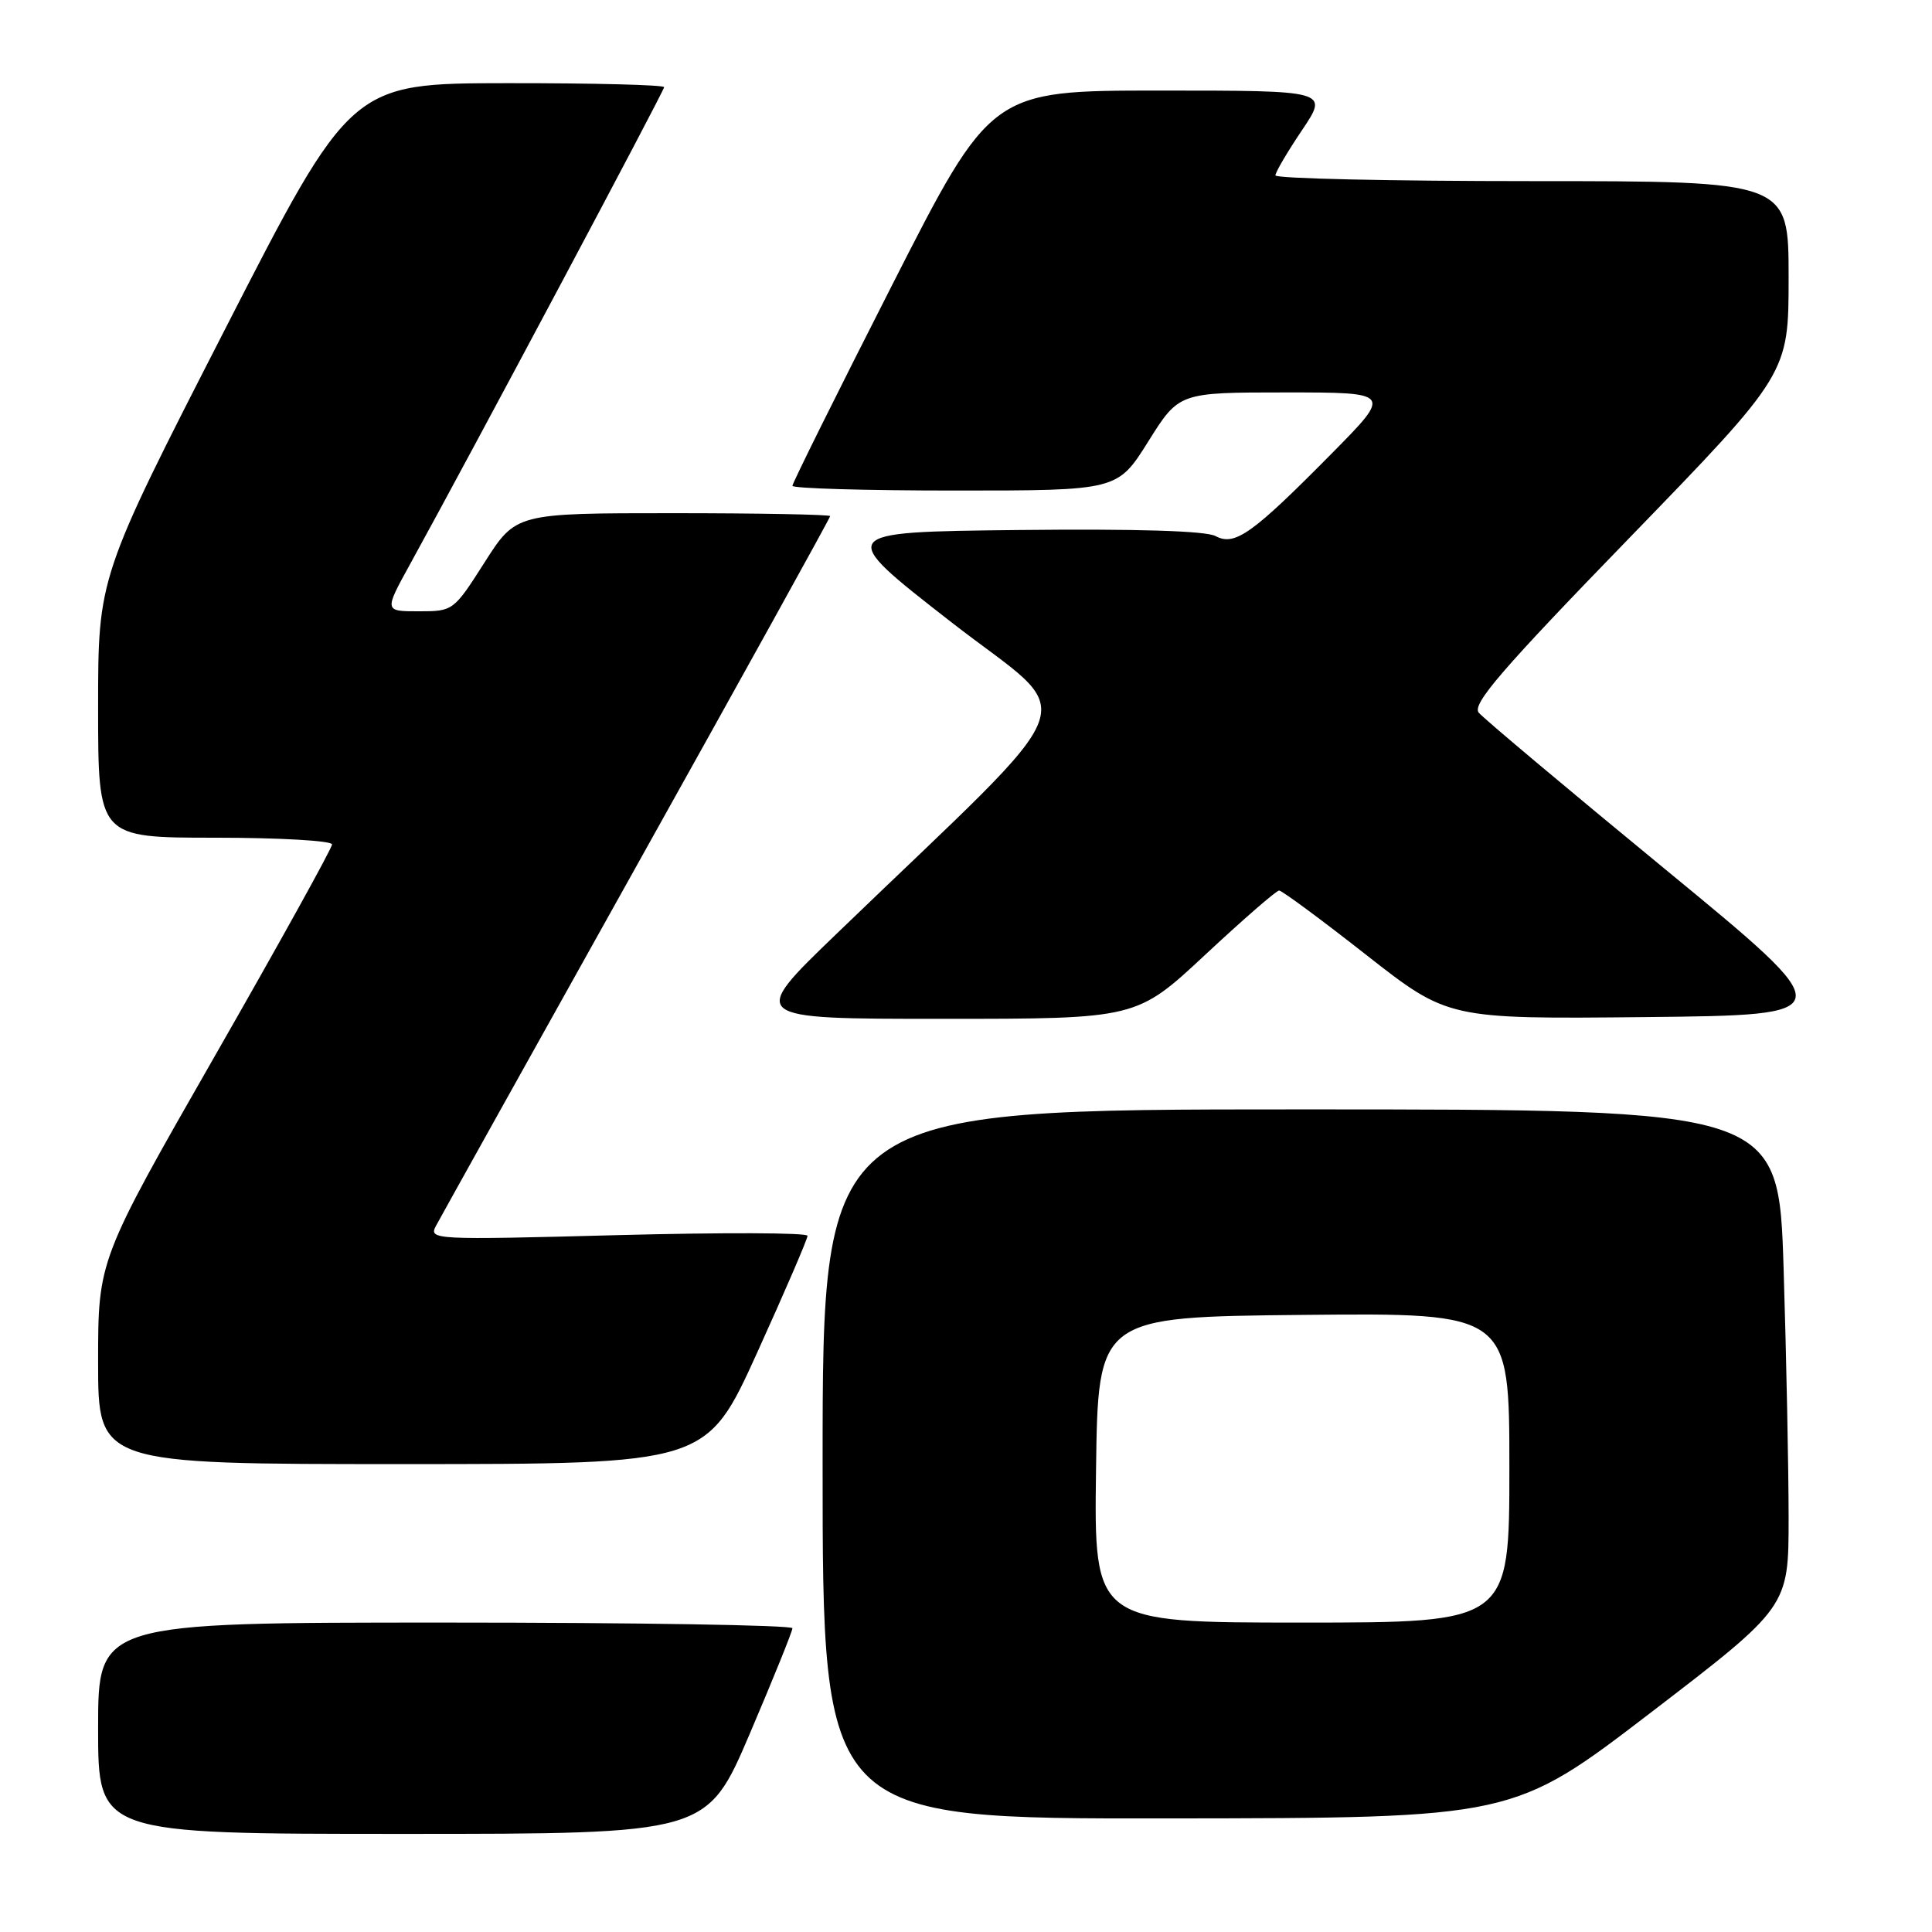<?xml version="1.0" encoding="UTF-8" standalone="no"?>
<!DOCTYPE svg PUBLIC "-//W3C//DTD SVG 1.1//EN" "http://www.w3.org/Graphics/SVG/1.1/DTD/svg11.dtd" >
<svg xmlns="http://www.w3.org/2000/svg" xmlns:xlink="http://www.w3.org/1999/xlink" version="1.1" viewBox="0 0 256 256">
 <g >
 <path fill="currentColor"
d=" M 99.34 229.75 C 102.45 222.46 105.00 216.16 105.00 215.75 C 105.00 215.34 84.30 215.00 59.00 215.00 C 13.00 215.00 13.00 215.00 13.00 229.00 C 13.00 243.00 13.00 243.00 53.34 243.00 C 93.67 243.00 93.67 243.00 99.34 229.75 Z  M 218.75 226.92 C 237.00 212.93 237.00 212.93 237.00 201.13 C 237.00 194.63 236.70 179.80 236.34 168.16 C 235.68 147.00 235.68 147.00 172.34 147.00 C 109.00 147.00 109.00 147.00 109.00 194.00 C 109.00 241.00 109.00 241.00 154.75 240.95 C 200.50 240.90 200.50 240.90 218.75 226.92 Z  M 100.32 179.25 C 104.00 171.14 107.01 164.16 107.00 163.75 C 107.00 163.33 95.69 163.30 81.88 163.66 C 57.34 164.31 56.78 164.28 57.78 162.41 C 58.34 161.36 70.32 139.86 84.40 114.64 C 98.48 89.42 110.00 68.61 110.00 68.39 C 110.00 68.18 100.63 68.00 89.18 68.00 C 68.37 68.00 68.37 68.00 64.22 74.50 C 60.11 80.95 60.05 81.00 55.49 81.00 C 50.90 81.00 50.90 81.00 54.34 74.75 C 62.43 60.07 88.00 12.05 88.00 11.55 C 88.00 11.25 78.66 11.01 67.25 11.02 C 46.50 11.04 46.50 11.04 29.75 43.76 C 13.00 76.47 13.00 76.47 13.00 93.74 C 13.00 111.00 13.00 111.00 28.50 111.00 C 37.03 111.00 44.00 111.40 44.00 111.89 C 44.00 112.38 37.03 124.97 28.50 139.87 C 13.00 166.96 13.00 166.96 13.00 180.48 C 13.00 194.00 13.00 194.00 53.31 194.00 C 93.62 194.00 93.62 194.00 100.32 179.25 Z  M 159.71 126.50 C 164.72 121.83 169.12 118.00 169.49 118.00 C 169.86 118.00 175.05 121.83 181.02 126.52 C 191.88 135.03 191.88 135.03 218.01 134.77 C 244.14 134.50 244.14 134.50 220.61 115.15 C 207.67 104.51 196.57 95.19 195.94 94.43 C 195.02 93.32 198.96 88.74 215.90 71.28 C 237.00 49.51 237.00 49.51 237.00 36.75 C 237.00 24.00 237.00 24.00 203.00 24.00 C 184.30 24.00 169.00 23.66 169.00 23.24 C 169.00 22.82 170.59 20.12 172.53 17.24 C 176.05 12.00 176.05 12.00 153.69 12.00 C 131.32 12.00 131.32 12.00 118.16 37.87 C 110.92 52.10 105.00 64.02 105.00 64.37 C 105.00 64.72 114.69 65.00 126.54 65.00 C 148.07 65.00 148.07 65.00 152.15 58.50 C 156.22 52.00 156.22 52.00 170.34 52.00 C 184.45 52.00 184.45 52.00 176.48 60.07 C 165.90 70.78 163.62 72.40 161.06 71.03 C 159.76 70.34 150.62 70.06 134.89 70.23 C 110.72 70.50 110.72 70.50 126.00 82.40 C 143.14 95.76 144.93 90.87 110.83 123.75 C 99.15 135.00 99.15 135.00 124.88 135.00 C 150.60 135.00 150.60 135.00 159.71 126.50 Z  M 145.23 194.75 C 145.50 174.50 145.50 174.50 172.75 174.23 C 200.00 173.97 200.00 173.97 200.00 194.48 C 200.00 215.00 200.00 215.00 172.48 215.00 C 144.96 215.00 144.96 215.00 145.23 194.75 Z "/>
</g>
</svg>